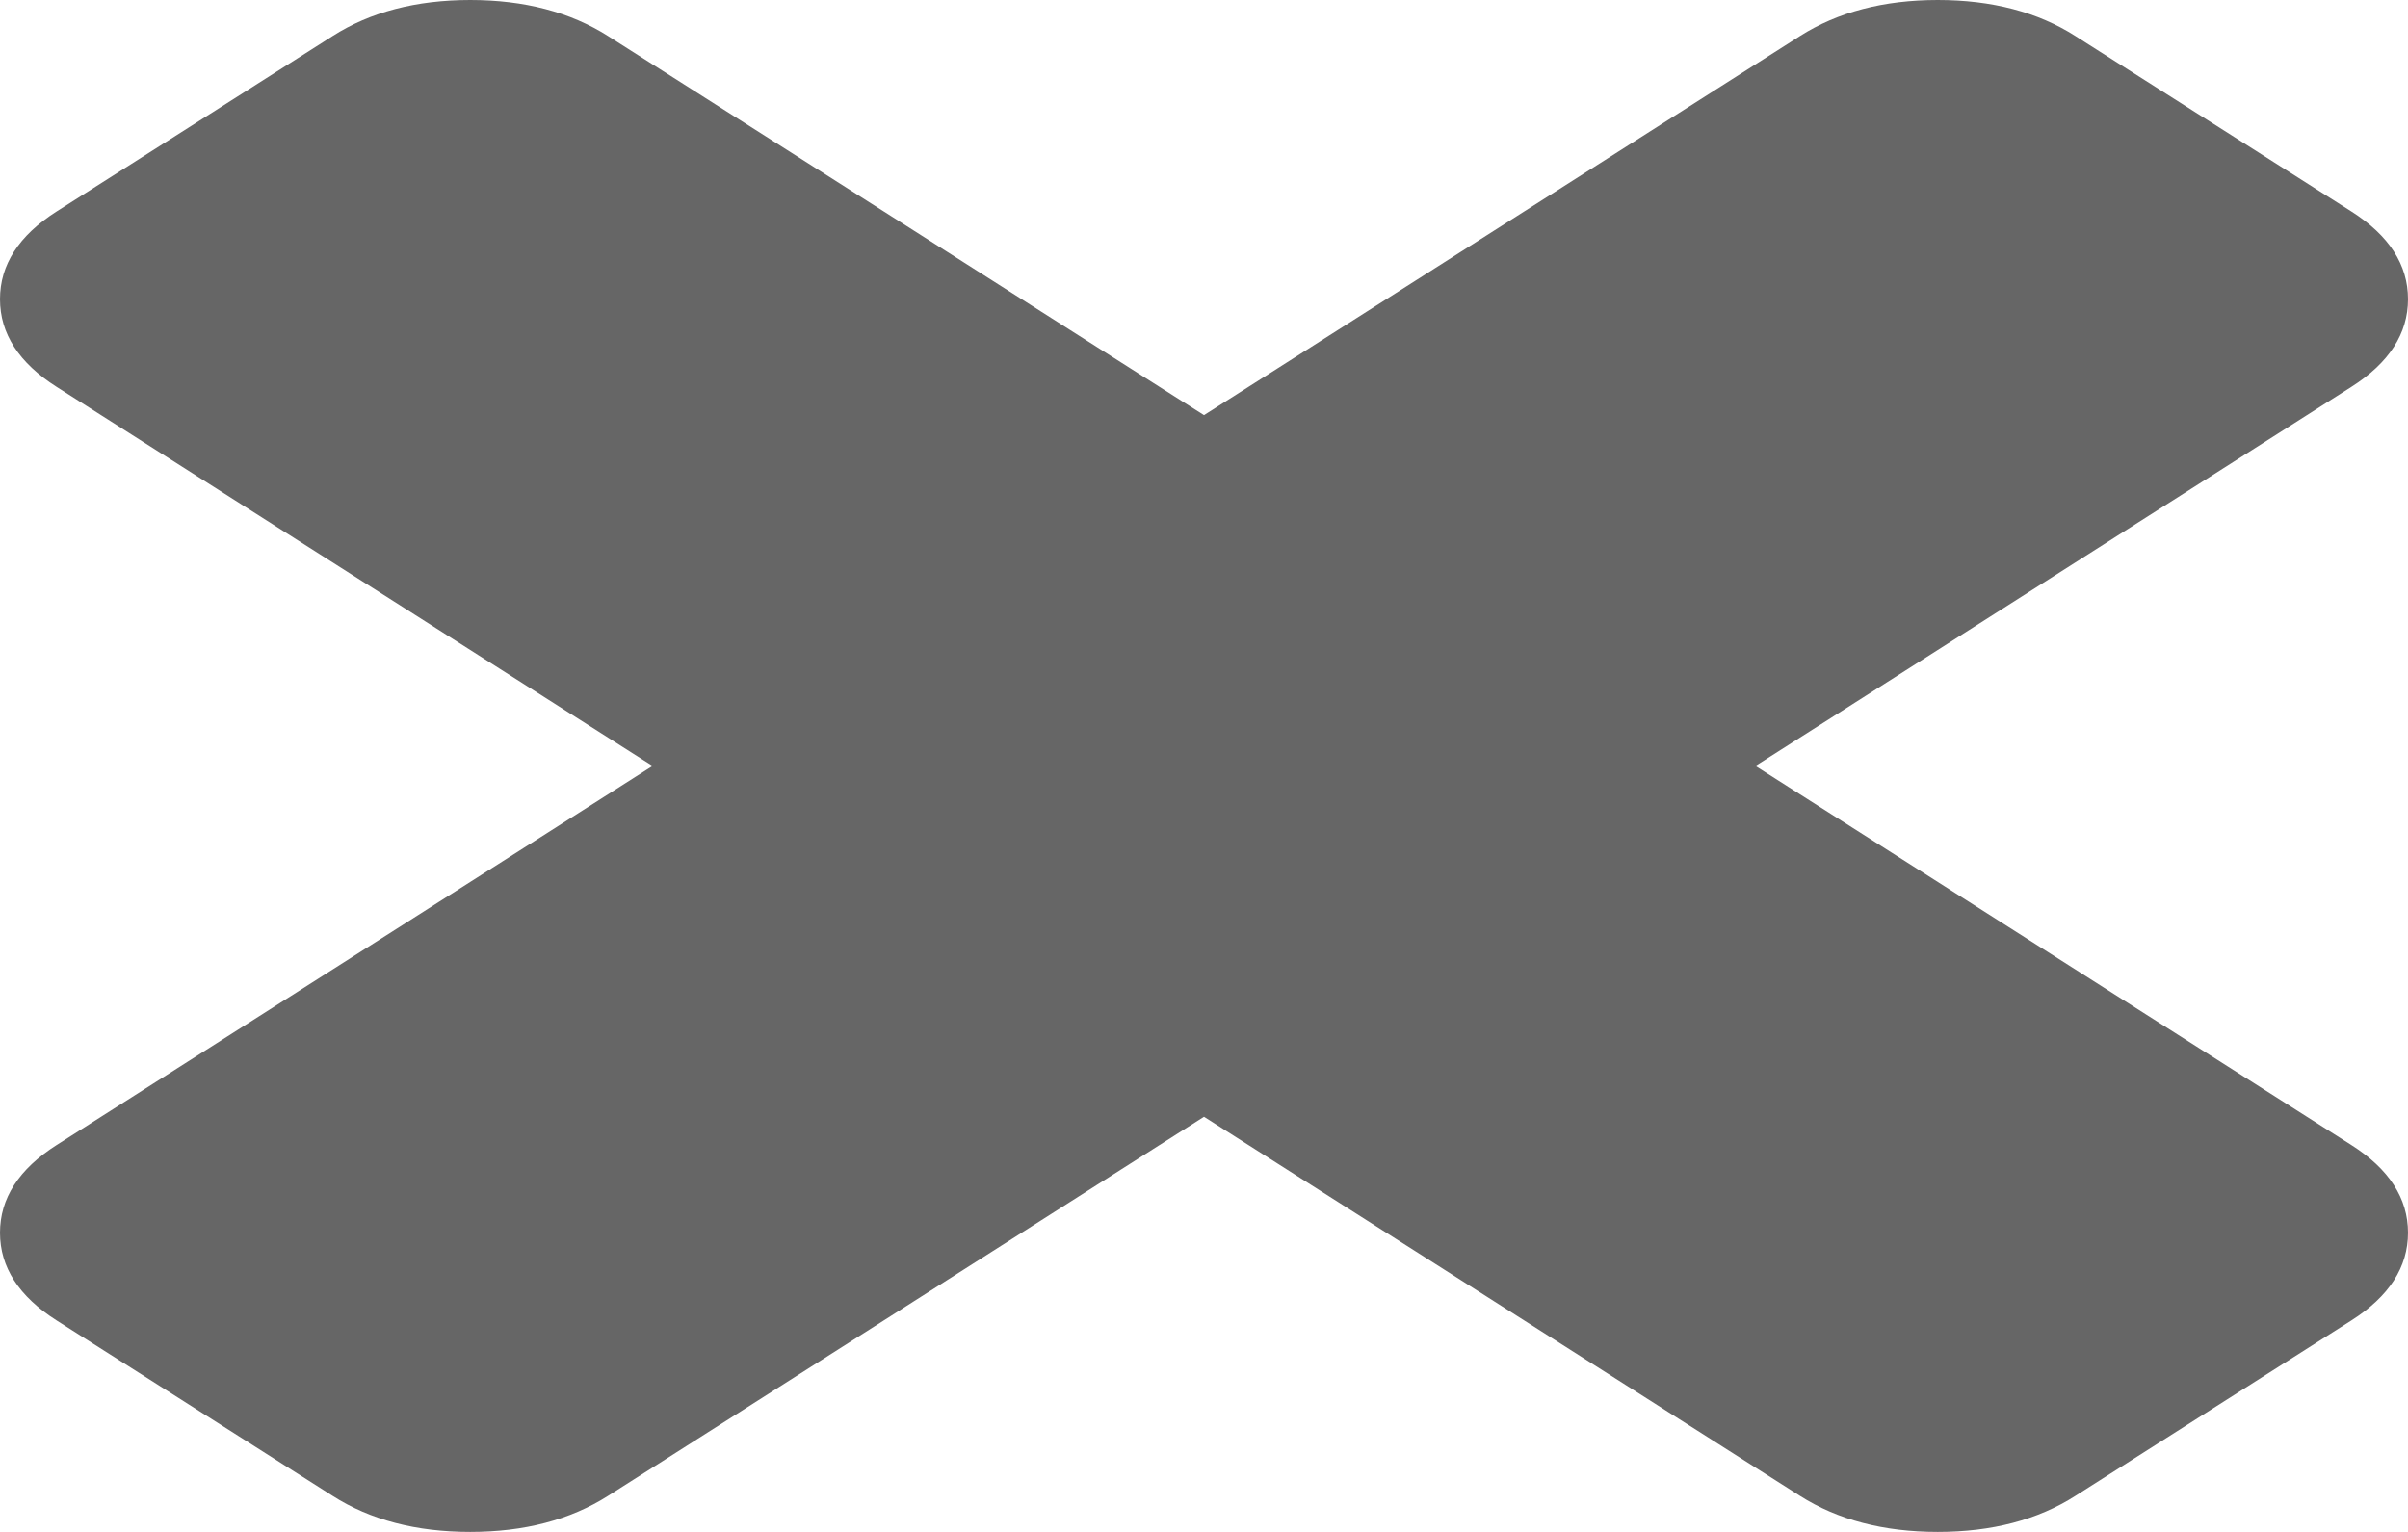 ﻿<?xml version="1.0" encoding="utf-8"?>
<svg version="1.1" xmlns:xlink="http://www.w3.org/1999/xlink" width="11px" height="7px" xmlns="http://www.w3.org/2000/svg">
  <g transform="matrix(1 0 0 1 -1153 -1742 )">
    <path d="M 10.741 5.232  C 10.914 5.342  11 5.476  11 5.633  C 11 5.79  10.914 5.924  10.741 6.034  L 9.481 6.835  C 9.309 6.945  9.099 7  8.852 7  C 8.605 7  8.395 6.945  8.222 6.835  L 5.5 5.103  L 2.778 6.835  C 2.605 6.945  2.395 7  2.148 7  C 1.901 7  1.691 6.945  1.519 6.835  L 0.259 6.034  C 0.086 5.924  0 5.79  0 5.633  C 0 5.476  0.086 5.342  0.259 5.232  L 2.981 3.5  L 0.259 1.768  C 0.086 1.658  0 1.524  0 1.367  C 0 1.21  0.086 1.076  0.259 0.966  L 1.519 0.165  C 1.691 0.055  1.901 0  2.148 0  C 2.395 0  2.605 0.055  2.778 0.165  L 5.5 1.897  L 8.222 0.165  C 8.395 0.055  8.605 0  8.852 0  C 9.099 0  9.309 0.055  9.481 0.165  L 10.741 0.966  C 10.914 1.076  11 1.21  11 1.367  C 11 1.524  10.914 1.658  10.741 1.768  L 8.019 3.5  L 10.741 5.232  Z " fill-rule="nonzero" fill="#666666" stroke="none" transform="matrix(1 0 0 1 1153 1742 )" />
  </g>
</svg>